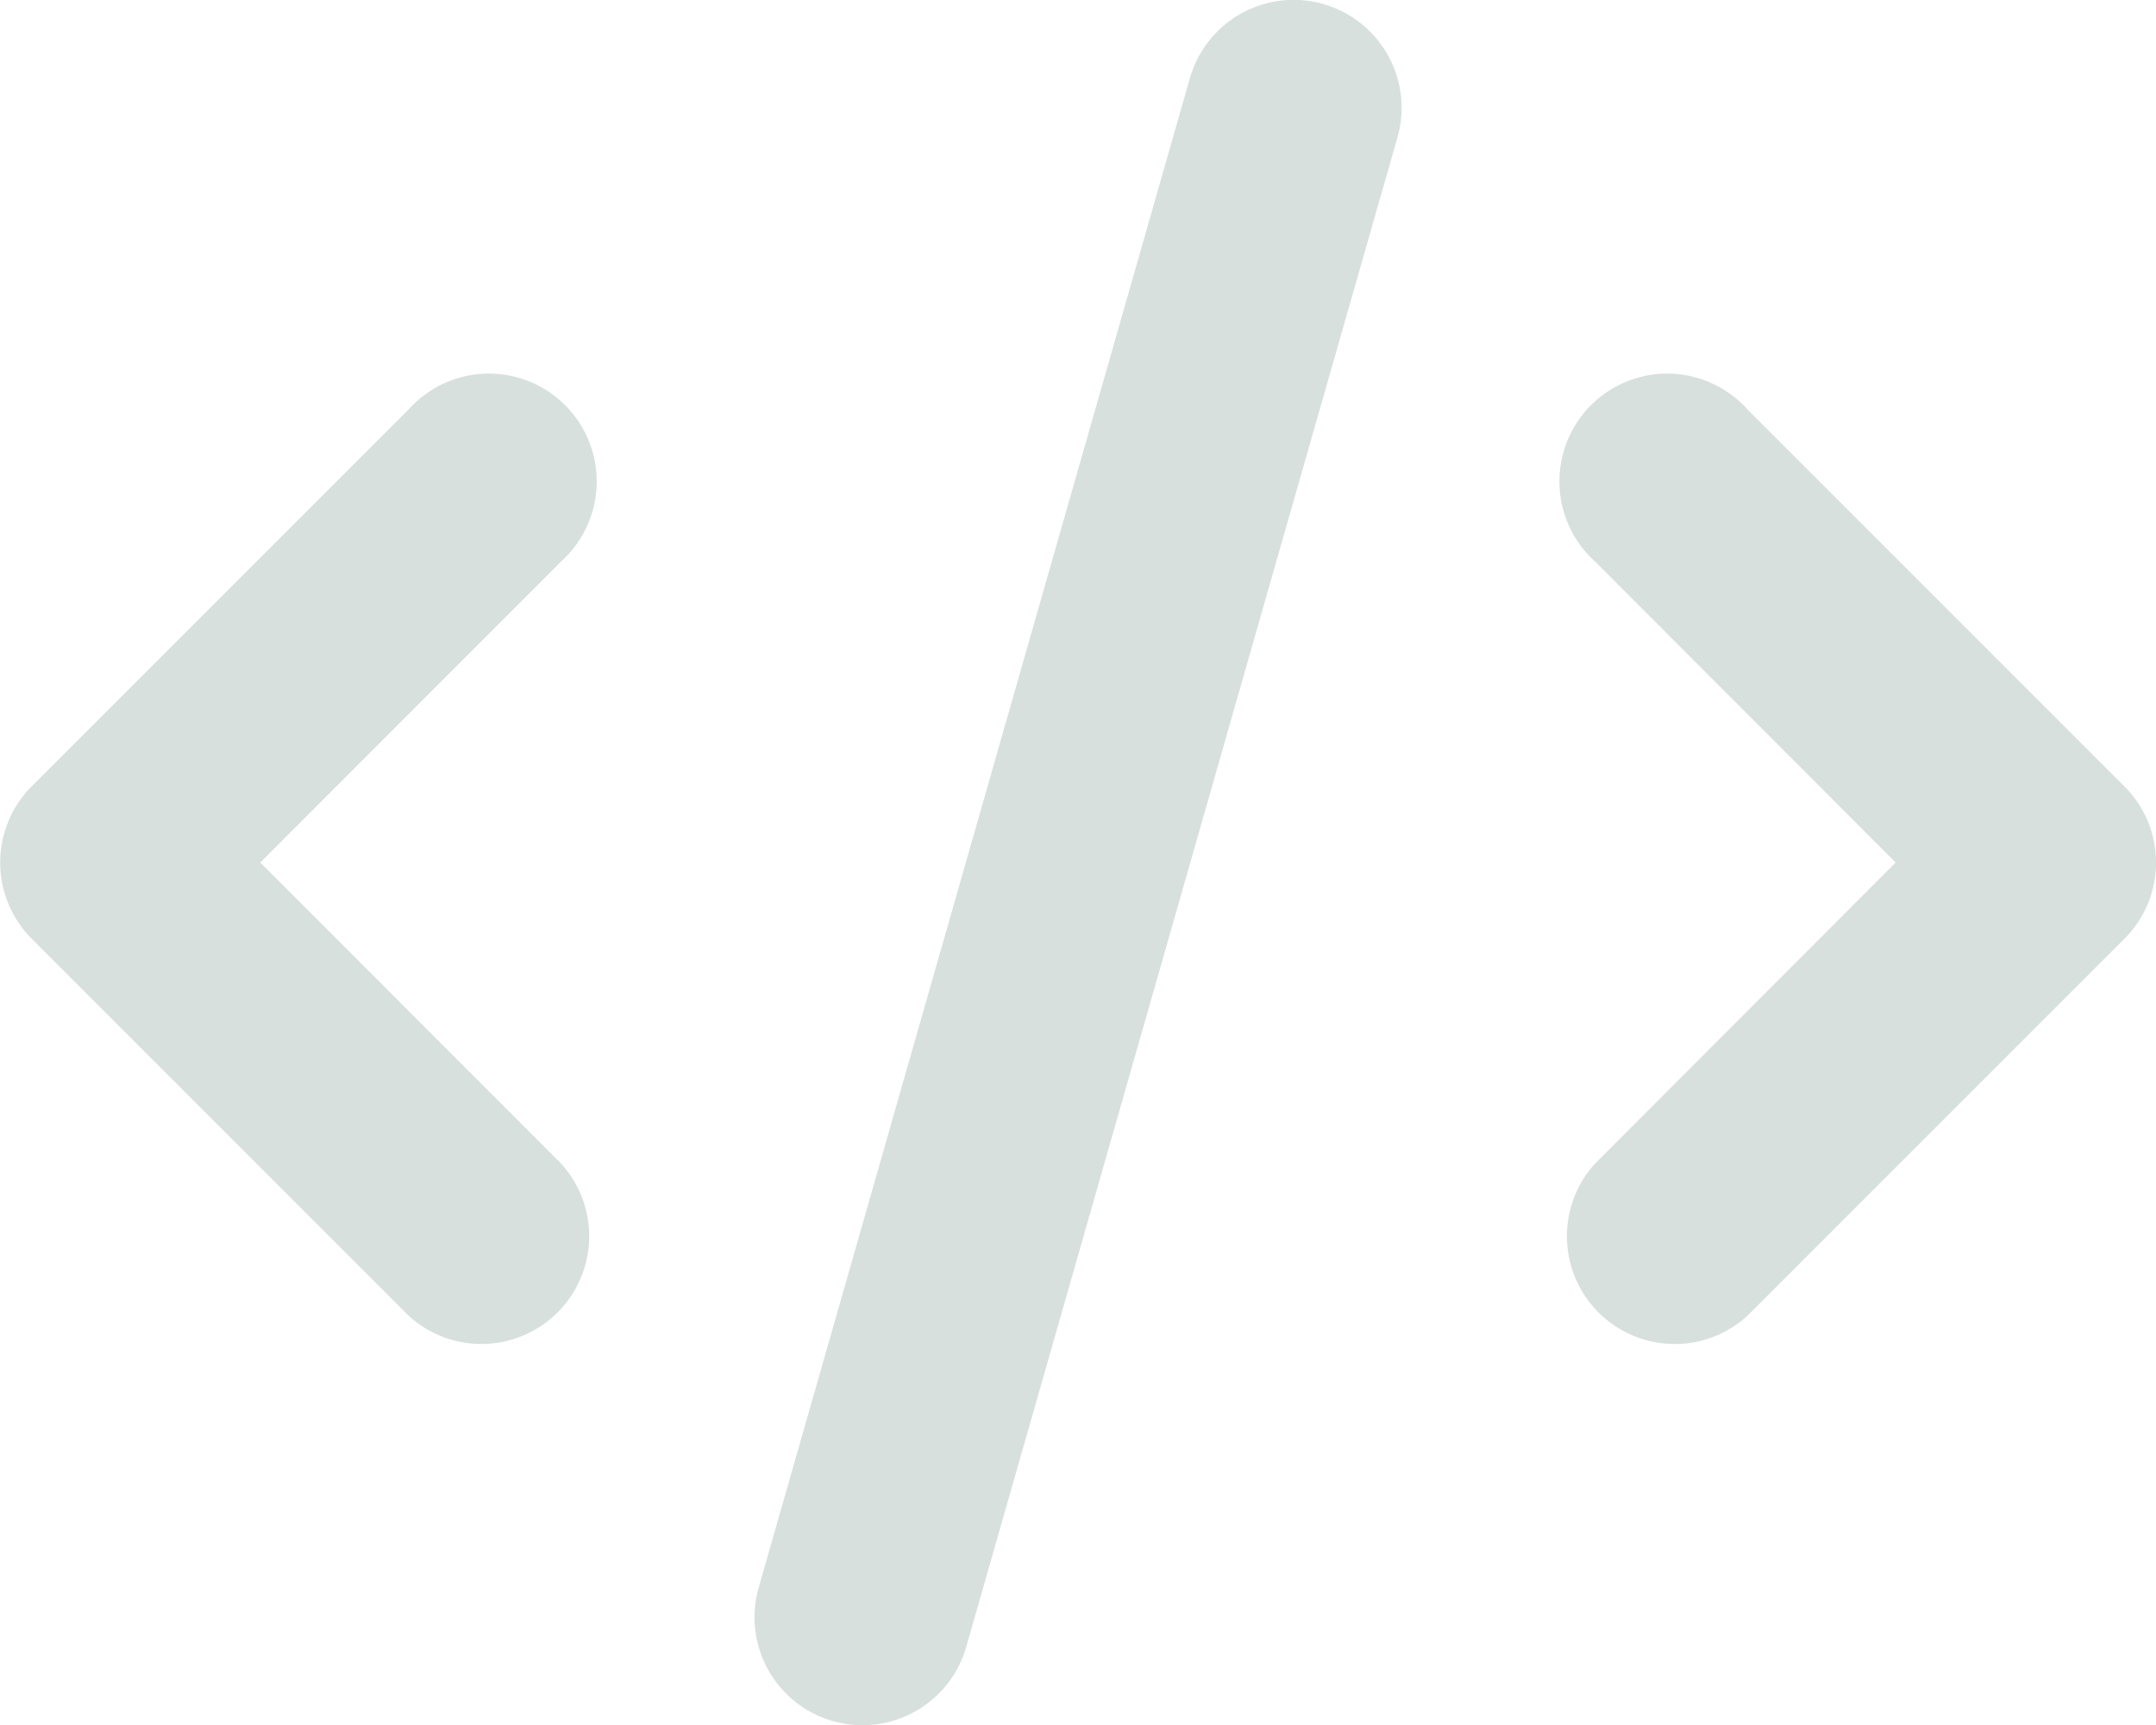 <svg xmlns="http://www.w3.org/2000/svg" viewBox="0 0 639.97 512.03"><defs><style>.cls-1{fill:#d7e0dd;}</style></defs><g id="Layer_2" data-name="Layer 2"><g id="Layer_1-2" data-name="Layer 1"><path class="cls-1" d="M414.8,40.8l-128,448a32,32,0,1,1-61.6-17.6l128-448A32,32,0,0,1,414.8,40.8Zm103.8,80.61,112,112a31.93,31.93,0,0,1,0,45.2l-112,112a32,32,0,0,1-45.2-45.2L562.7,256l-89.3-89.4a32,32,0,1,1,45.2-45.2Zm-352,45.2L77.25,256l89.35,89.4a32,32,0,0,1-45.2,45.2l-112-112a32,32,0,0,1,0-45.2l112-112a32,32,0,1,1,45.2,45.2Z"/></g></g></svg>